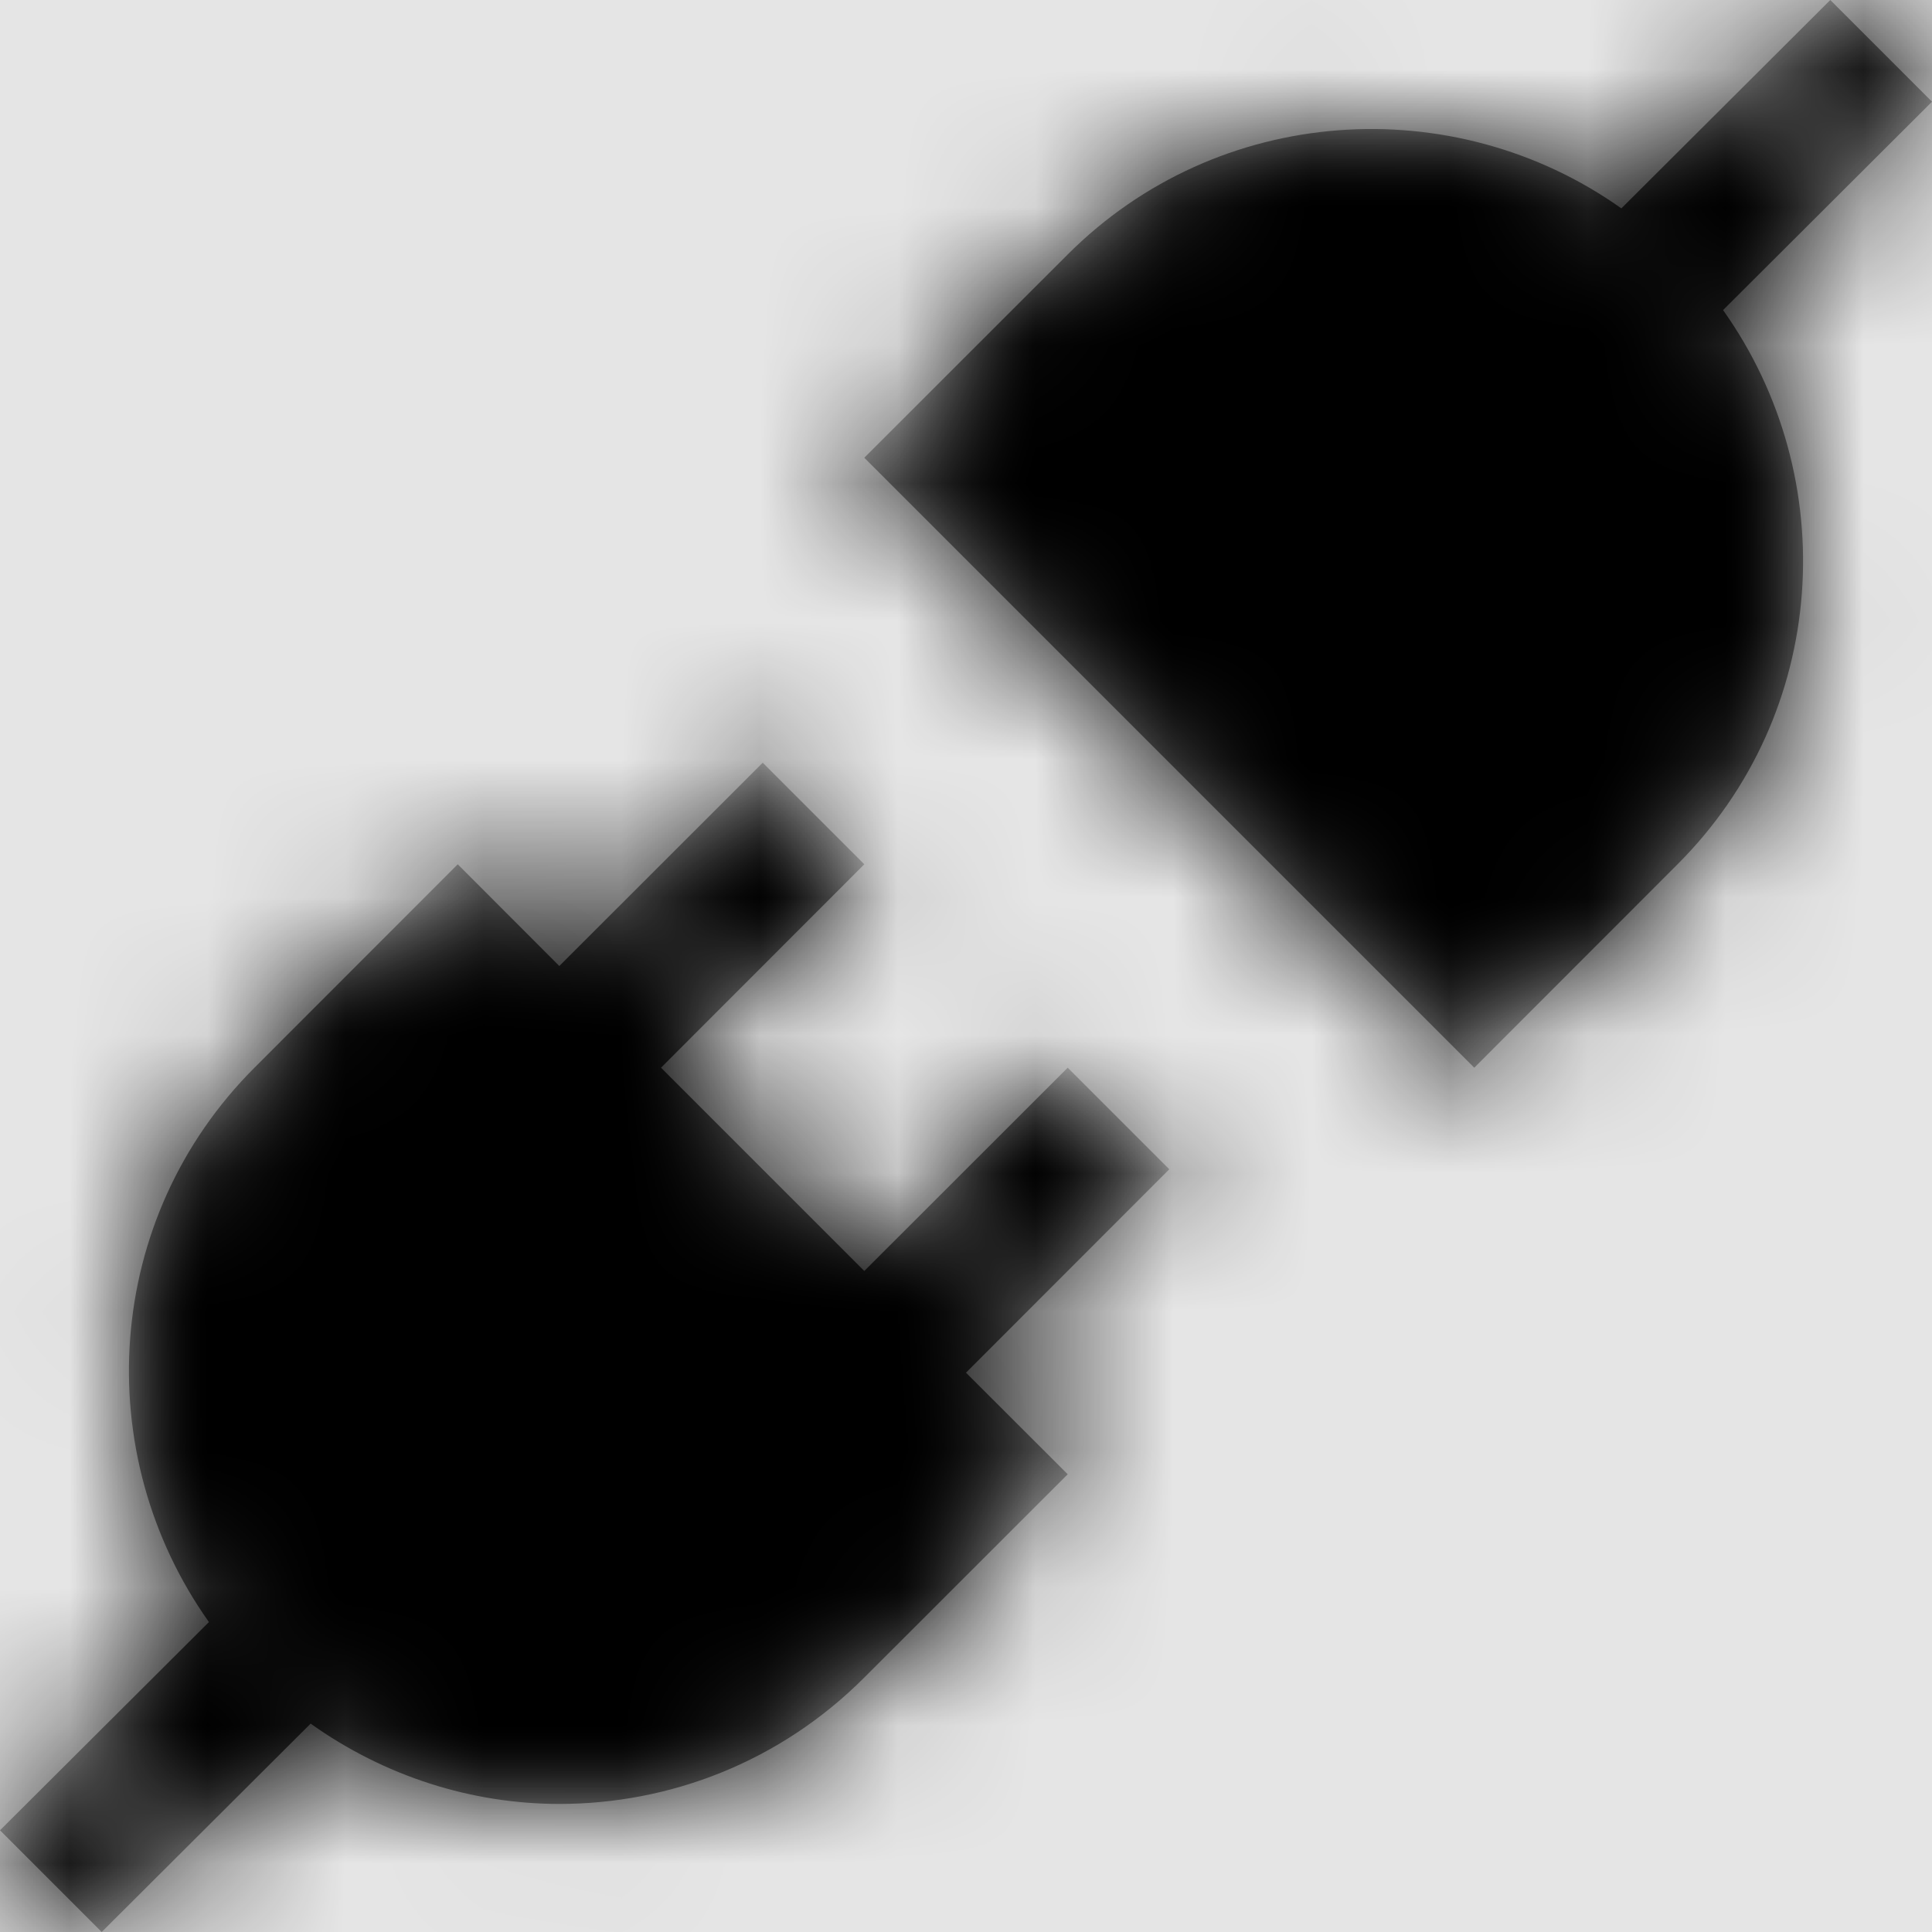 <svg width="1001" height="1001" viewBox="0 0 1001 1001" version="1.1" xmlns="http://www.w3.org/2000/svg" xmlns:xlink="http://www.w3.org/1999/xlink">
<title>plug-disconnected-fill</title>
<desc>Created using Figma</desc>
<g id="Canvas" transform="matrix(71.5 0 0 71.5 -69569.5 -11011)">
<rect x="973" y="154" width="14" height="14" fill="#E5E5E5"/>
<g id="plug-disconnected-fill">
<mask id="mask0_outline" mask-type="alpha">
<g id="Mask">
<use xlink:href="#path0_fill" transform="translate(973 154)" fill="#FFFFFF"/>
</g>
</mask>
<g id="Mask" mask="url(#mask0_outline)">
<use xlink:href="#path0_fill" transform="translate(973 154)"/>
</g>
<g id="&#226;&#134;&#170;&#240;&#159;&#142;&#168;Color" mask="url(#mask0_outline)">
<g id="Rectangle 3">
<use xlink:href="#path1_fill" transform="translate(973 154)"/>
</g>
</g>
</g>
</g>
<defs>
<path id="path0_fill" fill-rule="evenodd" d="M 13.263 0L 14 0.737L 12.486 2.247C 13.353 3.467 13.251 5.169 12.156 6.263L 10.683 7.737L 6.263 3.317L 7.737 1.844C 8.827 0.753 10.533 0.647 11.749 1.51L 13.263 0ZM 4.79 7.737L 6.263 9.21L 7.737 7.737L 8.473 8.473L 7 9.947L 7.737 10.683L 6.263 12.156C 5.653 12.767 4.855 13.072 4.053 13.072C 3.419 13.072 2.788 12.873 2.251 12.49L 0.737 14L 0 13.263L 1.514 11.754C 0.647 10.533 0.749 8.831 1.844 7.737L 3.317 6.263L 4.053 7L 5.527 5.527L 6.263 6.263L 4.79 7.737Z"/>
<path id="path1_fill" fill-rule="evenodd" d="M 0 0L 14 0L 14 14L 0 14L 0 0Z"/>
</defs>
</svg>

